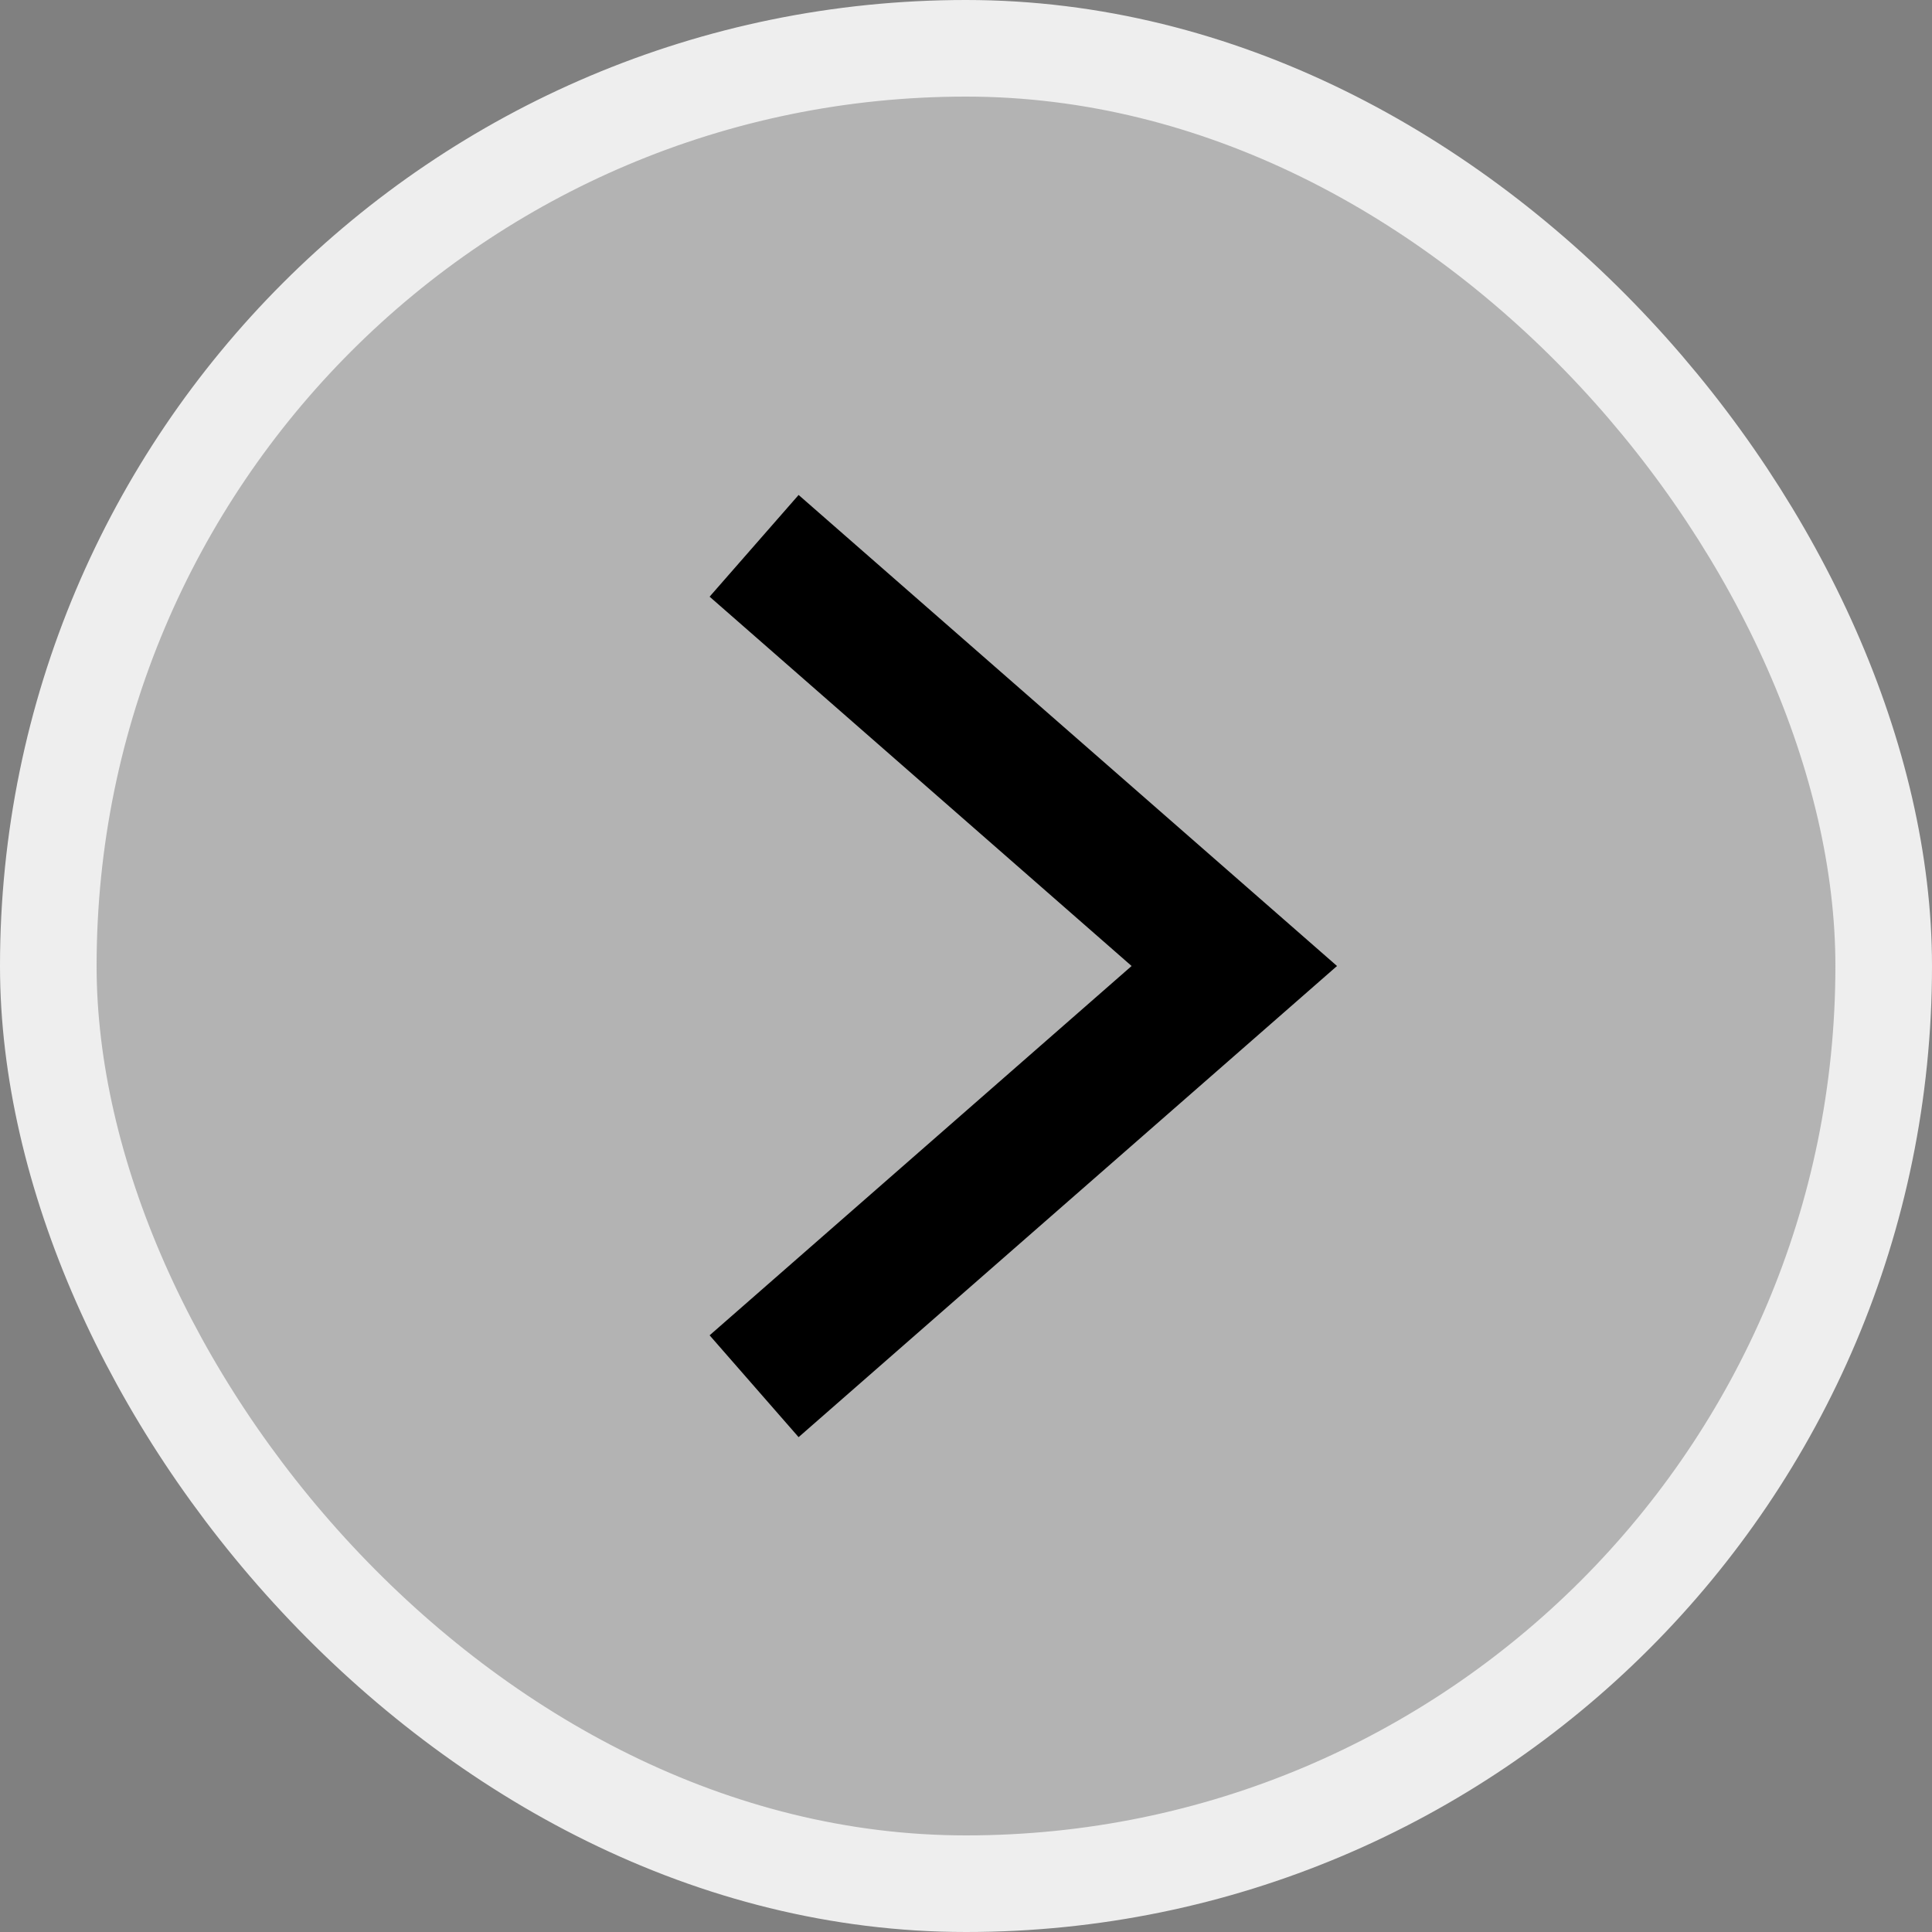 <svg width="20" height="20" viewBox="0 0 20 20" fill="none" xmlns="http://www.w3.org/2000/svg">
<rect x="0" y="0" width="20" height="20" fill="#808080" stroke="none"/>
<rect x="19.5" y="19.5" width="19" height="19" rx="9.5" transform="rotate(-180 19.5 19.5)" fill="white" fill-opacity="0.4" stroke="#EEEEEE"/>
<path fill-rule="evenodd" clip-rule="evenodd" d="M7.628 13.842L12.018 10L7.628 6.158L8.286 5.406L13.537 10L8.286 14.595L7.628 13.842Z" fill="black" stroke="black" stroke-width="0.4" stroke-linecap="square"/>
</svg>
